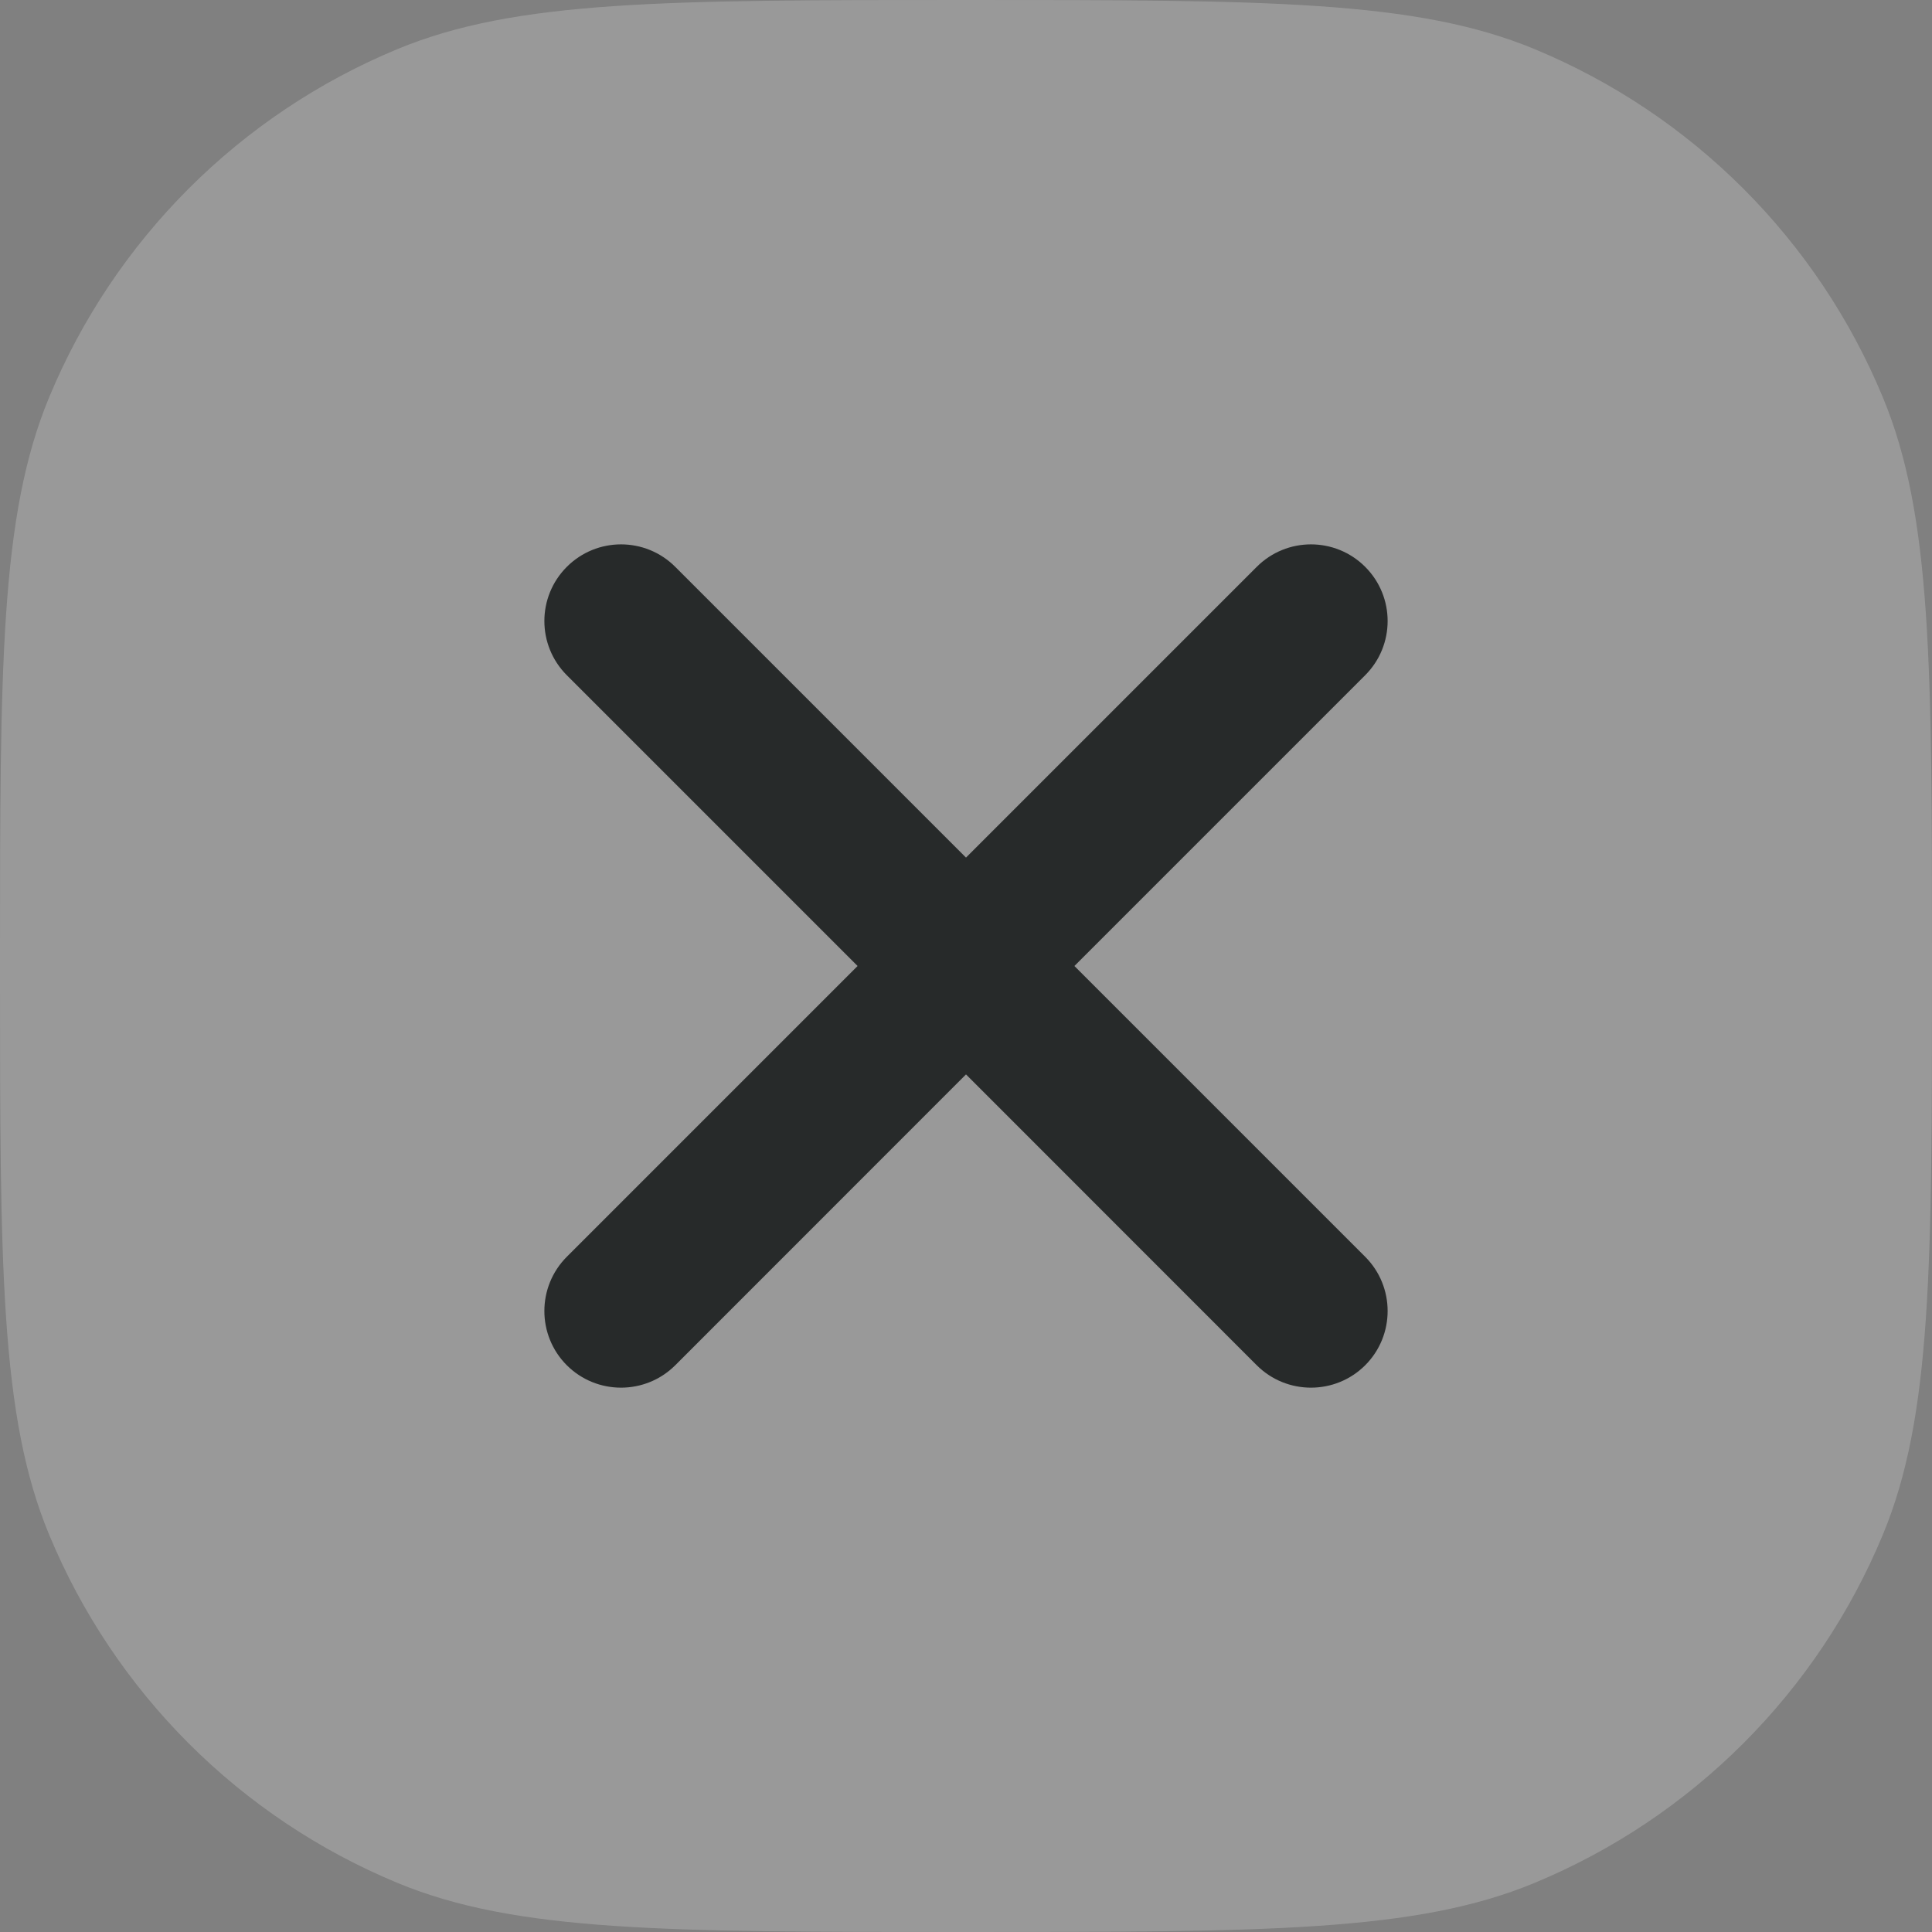<svg width="18" height="18" viewBox="0 0 18 18" fill="none" xmlns="http://www.w3.org/2000/svg">
<rect x="0" y="0" width="18" height="18" fill="#808080" stroke="none"/>
<path d="M0 9C0 6.204 0 4.807 0.457 3.704C1.066 2.234 2.234 1.066 3.704 0.457C4.807 0 6.204 0 9 0C11.796 0 13.194 0 14.296 0.457C15.766 1.066 16.934 2.234 17.543 3.704C18 4.807 18 6.204 18 9C18 11.796 18 13.194 17.543 14.296C16.934 15.766 15.766 16.934 14.296 17.543C13.194 18 11.796 18 9 18C6.204 18 4.807 18 3.704 17.543C2.234 16.934 1.066 15.766 0.457 14.296C0 13.194 0 11.796 0 9Z" fill="white" fill-opacity="0.2"/>
<path fill-rule="evenodd" clip-rule="evenodd" d="M5.281 5.281C5.56 5.002 6.012 5.002 6.291 5.281L9 7.99L11.709 5.281C11.988 5.002 12.44 5.002 12.719 5.281C12.998 5.56 12.998 6.012 12.719 6.291L10.01 9L12.719 11.709C12.998 11.988 12.998 12.441 12.719 12.72C12.44 12.998 11.988 12.998 11.709 12.72L9 10.01L6.291 12.72C6.012 12.998 5.56 12.998 5.281 12.72C5.002 12.441 5.002 11.988 5.281 11.709L7.99 9L5.281 6.291C5.002 6.012 5.002 5.56 5.281 5.281Z" fill="#272A2A"/>
</svg>
